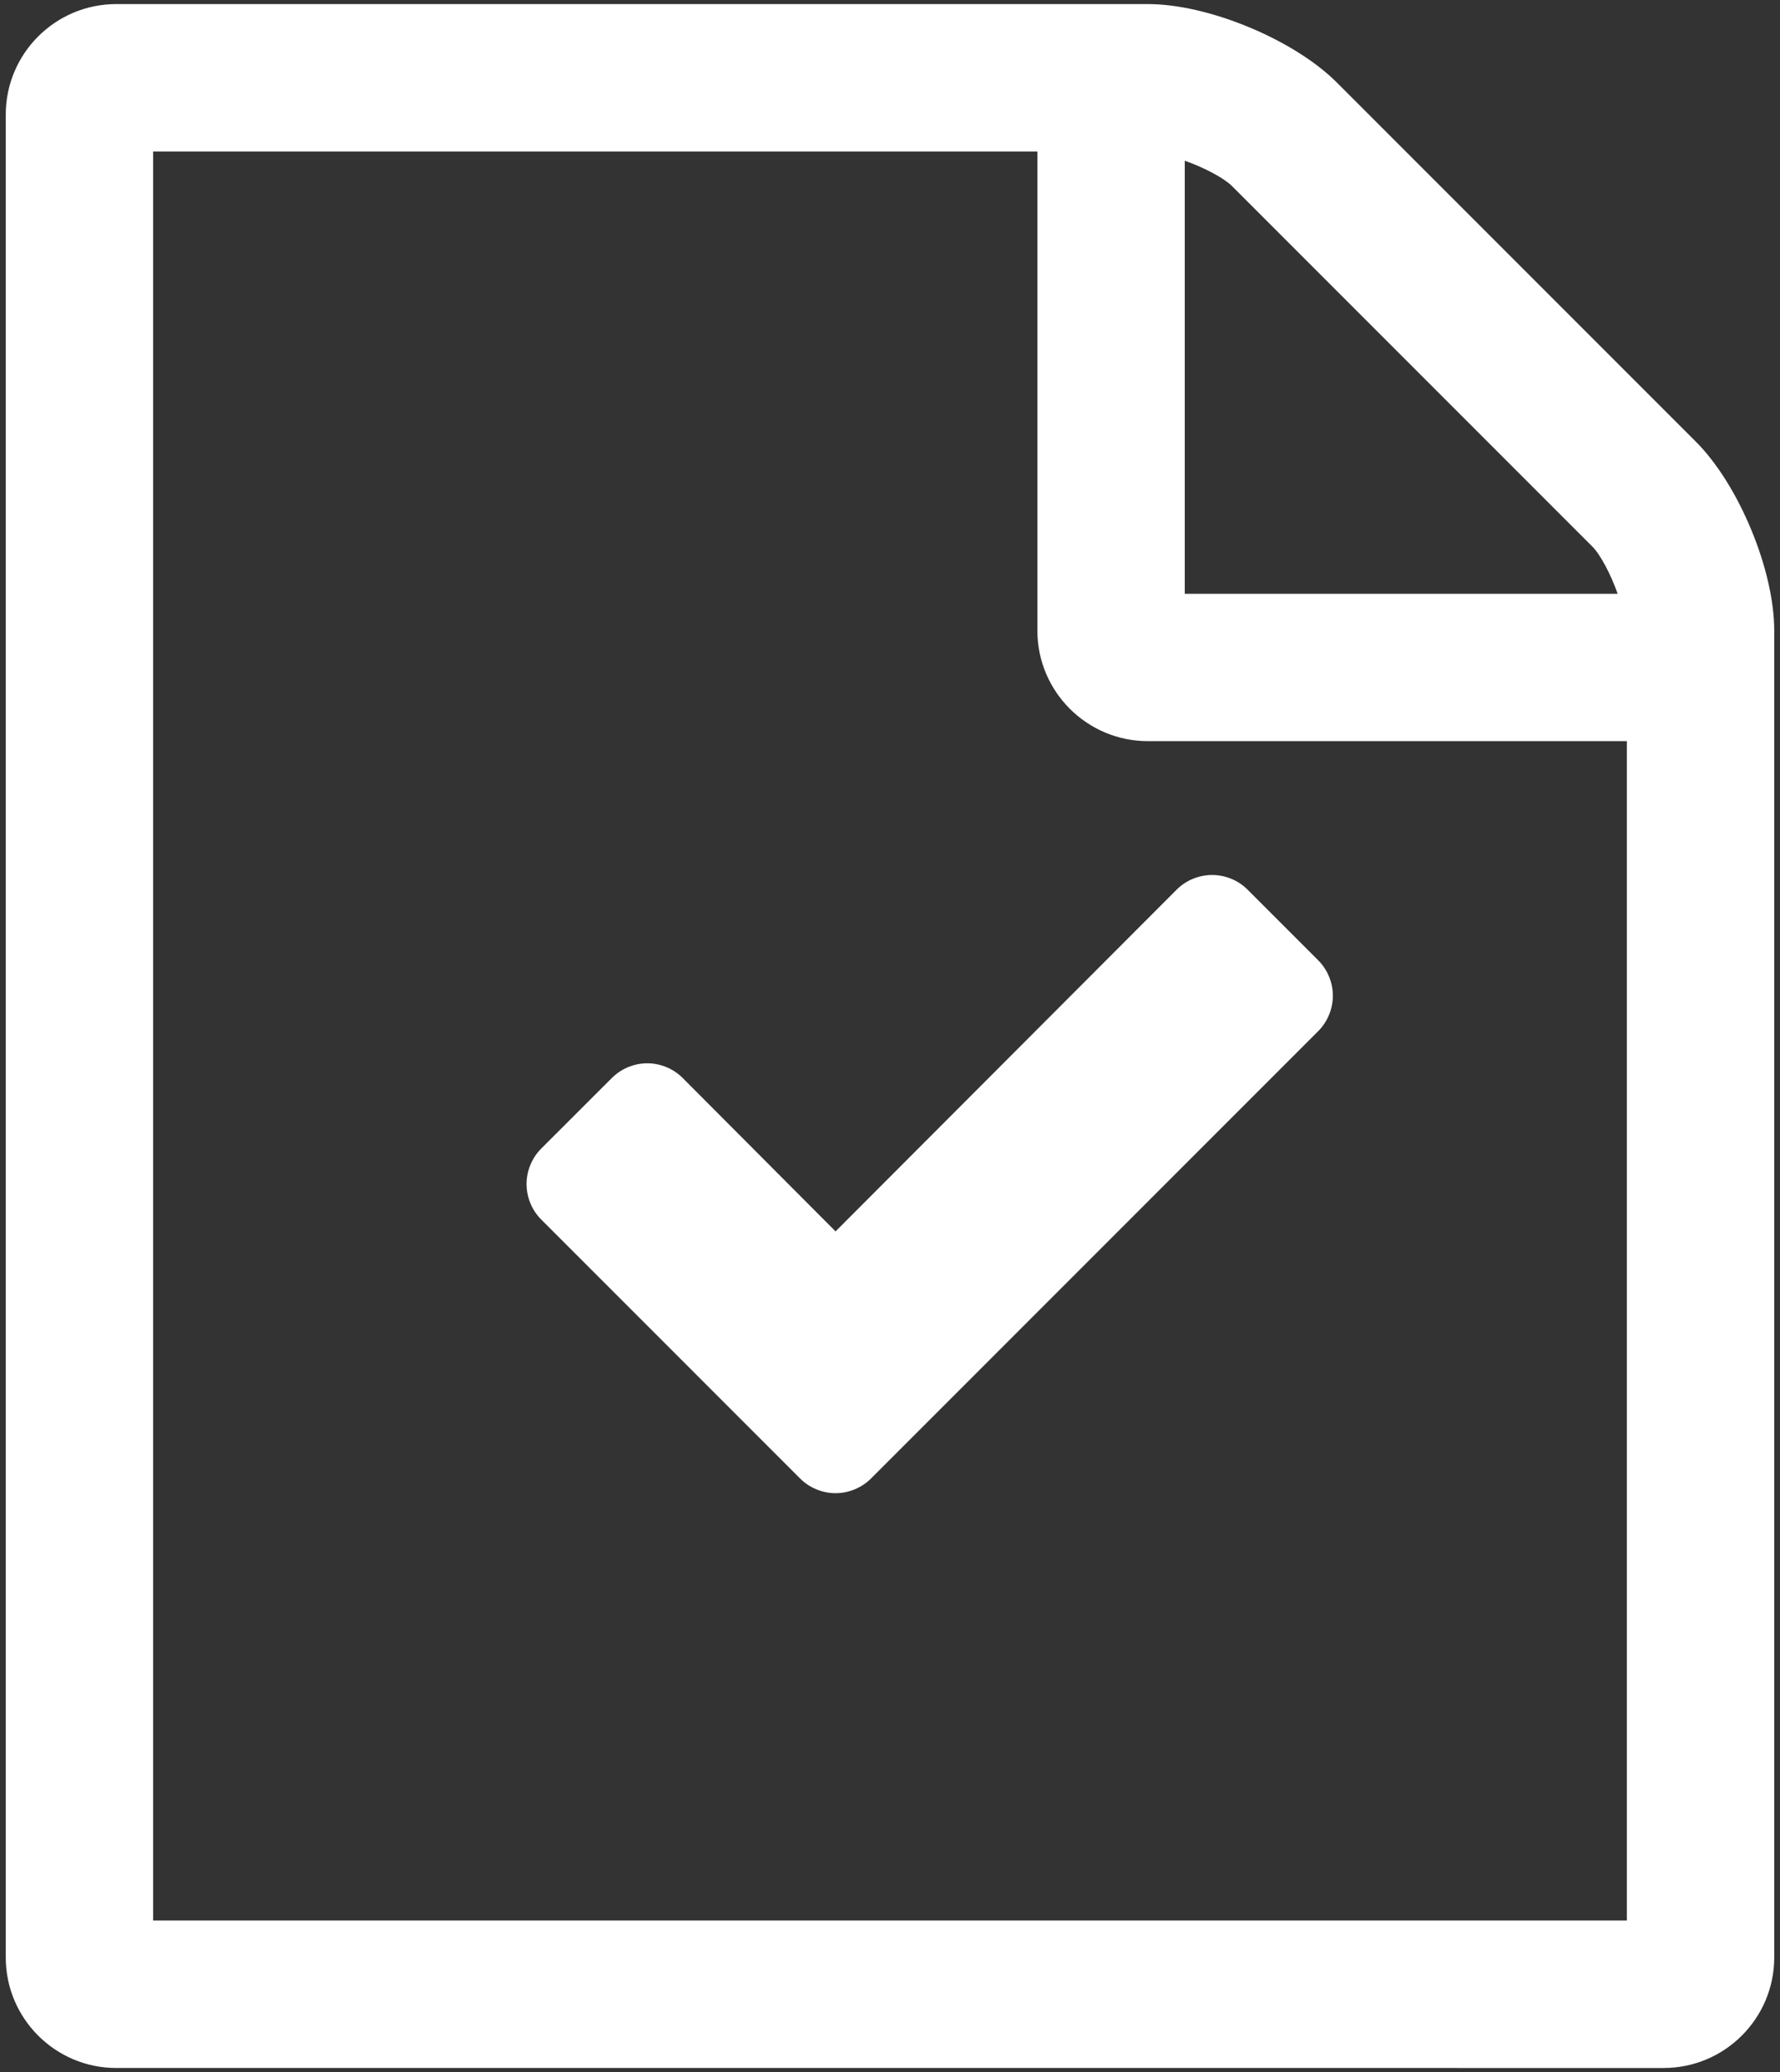 <?xml version="1.0" encoding="utf-8"?>
<!-- Generator: Adobe Illustrator 16.0.0, SVG Export Plug-In . SVG Version: 6.00 Build 0)  -->
<!DOCTYPE svg PUBLIC "-//W3C//DTD SVG 1.1//EN" "http://www.w3.org/Graphics/SVG/1.1/DTD/svg11.dtd">
<svg version="1.1" id="Ebene_1" xmlns="http://www.w3.org/2000/svg" xmlns:xlink="http://www.w3.org/1999/xlink" x="0px" y="0px"
	 width="27.5px" height="32px" viewBox="0 0 27.5 32" enable-background="new 0 0 27.5 32" xml:space="preserve">
<rect x="0" y="0" width="27.5" height="32" fill="#333333" stroke="none"/>
<g>
	<path fill="#FFFFFF" d="M27.411,9.739V30.23c0,0.942-0.766,1.707-1.708,1.707H1.796c-0.942,0-1.707-0.765-1.707-1.707V1.77
		c0-0.942,0.765-1.707,1.707-1.707h15.938c0.942,0,2.259,0.552,2.917,1.209l5.55,5.55C26.859,7.479,27.411,8.796,27.411,9.739z
		 M25.134,11.446h-7.399c-0.942,0-1.708-0.765-1.708-1.707v-7.4H2.366V29.66h22.768V11.446z M18.304,9.17h6.688
		c-0.107-0.303-0.267-0.605-0.392-0.73l-5.567-5.567c-0.124-0.124-0.427-0.284-0.729-0.391V9.17z"/>
	<path fill="#FFFFFF" d="M20.366,15.924l-5.818,5.818l-1.092,1.092c-0.146,0.145-0.346,0.226-0.547,0.226s-0.402-0.081-0.547-0.226
		l-1.092-1.092l-2.91-2.91c-0.145-0.145-0.225-0.345-0.225-0.546c0-0.2,0.08-0.401,0.225-0.546l1.094-1.093
		c0.145-0.145,0.345-0.226,0.546-0.226s0.401,0.081,0.546,0.226l2.363,2.37l5.271-5.279c0.145-0.145,0.346-0.225,0.547-0.225
		s0.401,0.08,0.546,0.225l1.093,1.093c0.145,0.145,0.226,0.346,0.226,0.547C20.592,15.578,20.511,15.779,20.366,15.924z"/>
</g>
</svg>
